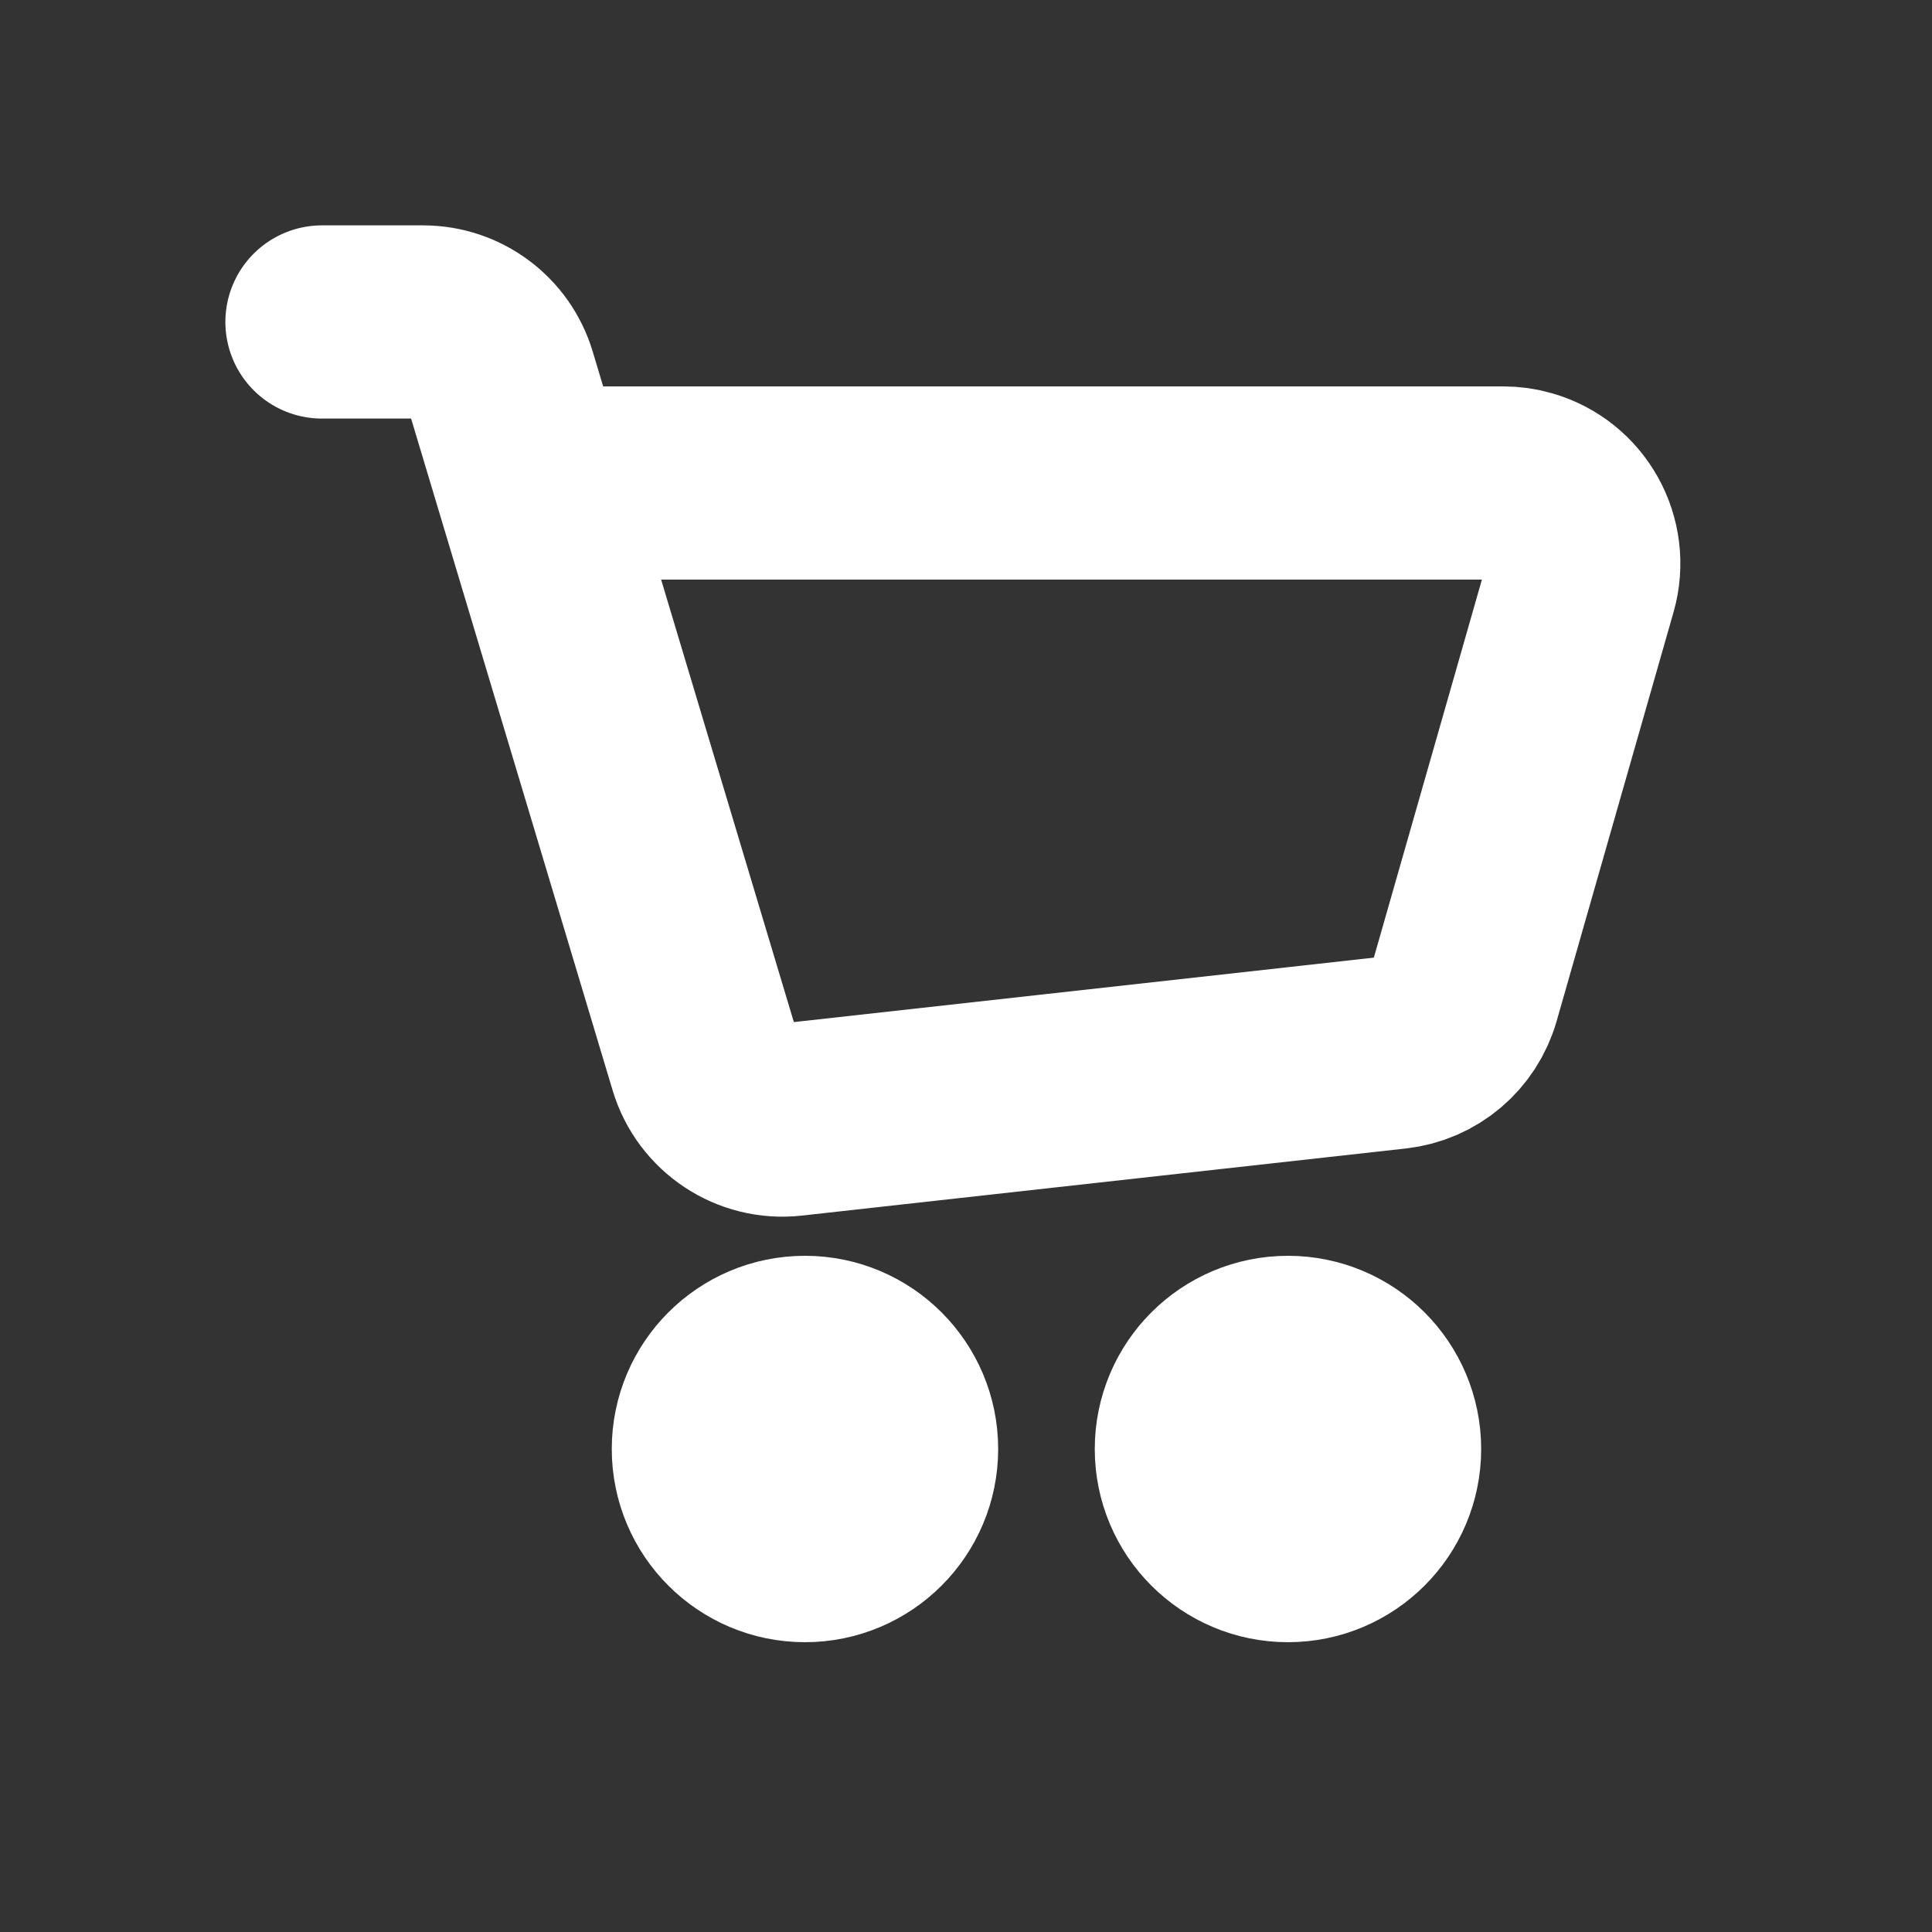 <?xml version="1.0" encoding="UTF-8"?>
<svg width="20px" height="20px" viewBox="0 0 20 20" version="1.1" xmlns="http://www.w3.org/2000/svg" xmlns:xlink="http://www.w3.org/1999/xlink">
    <rect x="0" y="0" width="20" height="20" fill="#333333" stroke="none"/>
    <title>B9AC1BBF-9995-418C-9C10-0095A20266B8</title>
    <g id="Client" stroke="none" stroke-width="1" fill="none" fill-rule="evenodd">
        <g id="product-page" transform="translate(-872, -574)">
            <g id="product" transform="translate(64, 192)">
                <g id="buy" transform="translate(544, 368)">
                    <g id="complete_btn" transform="translate(250, 0)">
                        <g id="shopping_cart-copy" transform="translate(14, 14)">
                            <rect id="Rectangle" x="0" y="0" width="20" height="20"></rect>
                            <g id="Group-5" transform="translate(3.333, 3.333)" stroke="#FFFFFF" stroke-width="2">
                                <path d="M0,0 L1.047,0 C1.415,1.54442843e-16 1.739,0.241 1.845,0.594 L3.967,7.668 C4.083,8.053 4.457,8.301 4.857,8.257 L11.111,7.562 C11.447,7.524 11.727,7.288 11.82,6.962 L13.03,2.729 C13.156,2.286 12.9,1.825 12.457,1.699 C12.383,1.677 12.306,1.667 12.229,1.667 L2.5,1.667 L2.5,1.667" id="Path-4" stroke-linecap="round" stroke-linejoin="round"></path>
                                <circle id="Oval" cx="5" cy="11.667" r="1"></circle>
                                <circle id="Oval-Copy" cx="10" cy="11.667" r="1"></circle>
                            </g>
                        </g>
                    </g>
                </g>
            </g>
        </g>
    </g>
</svg>